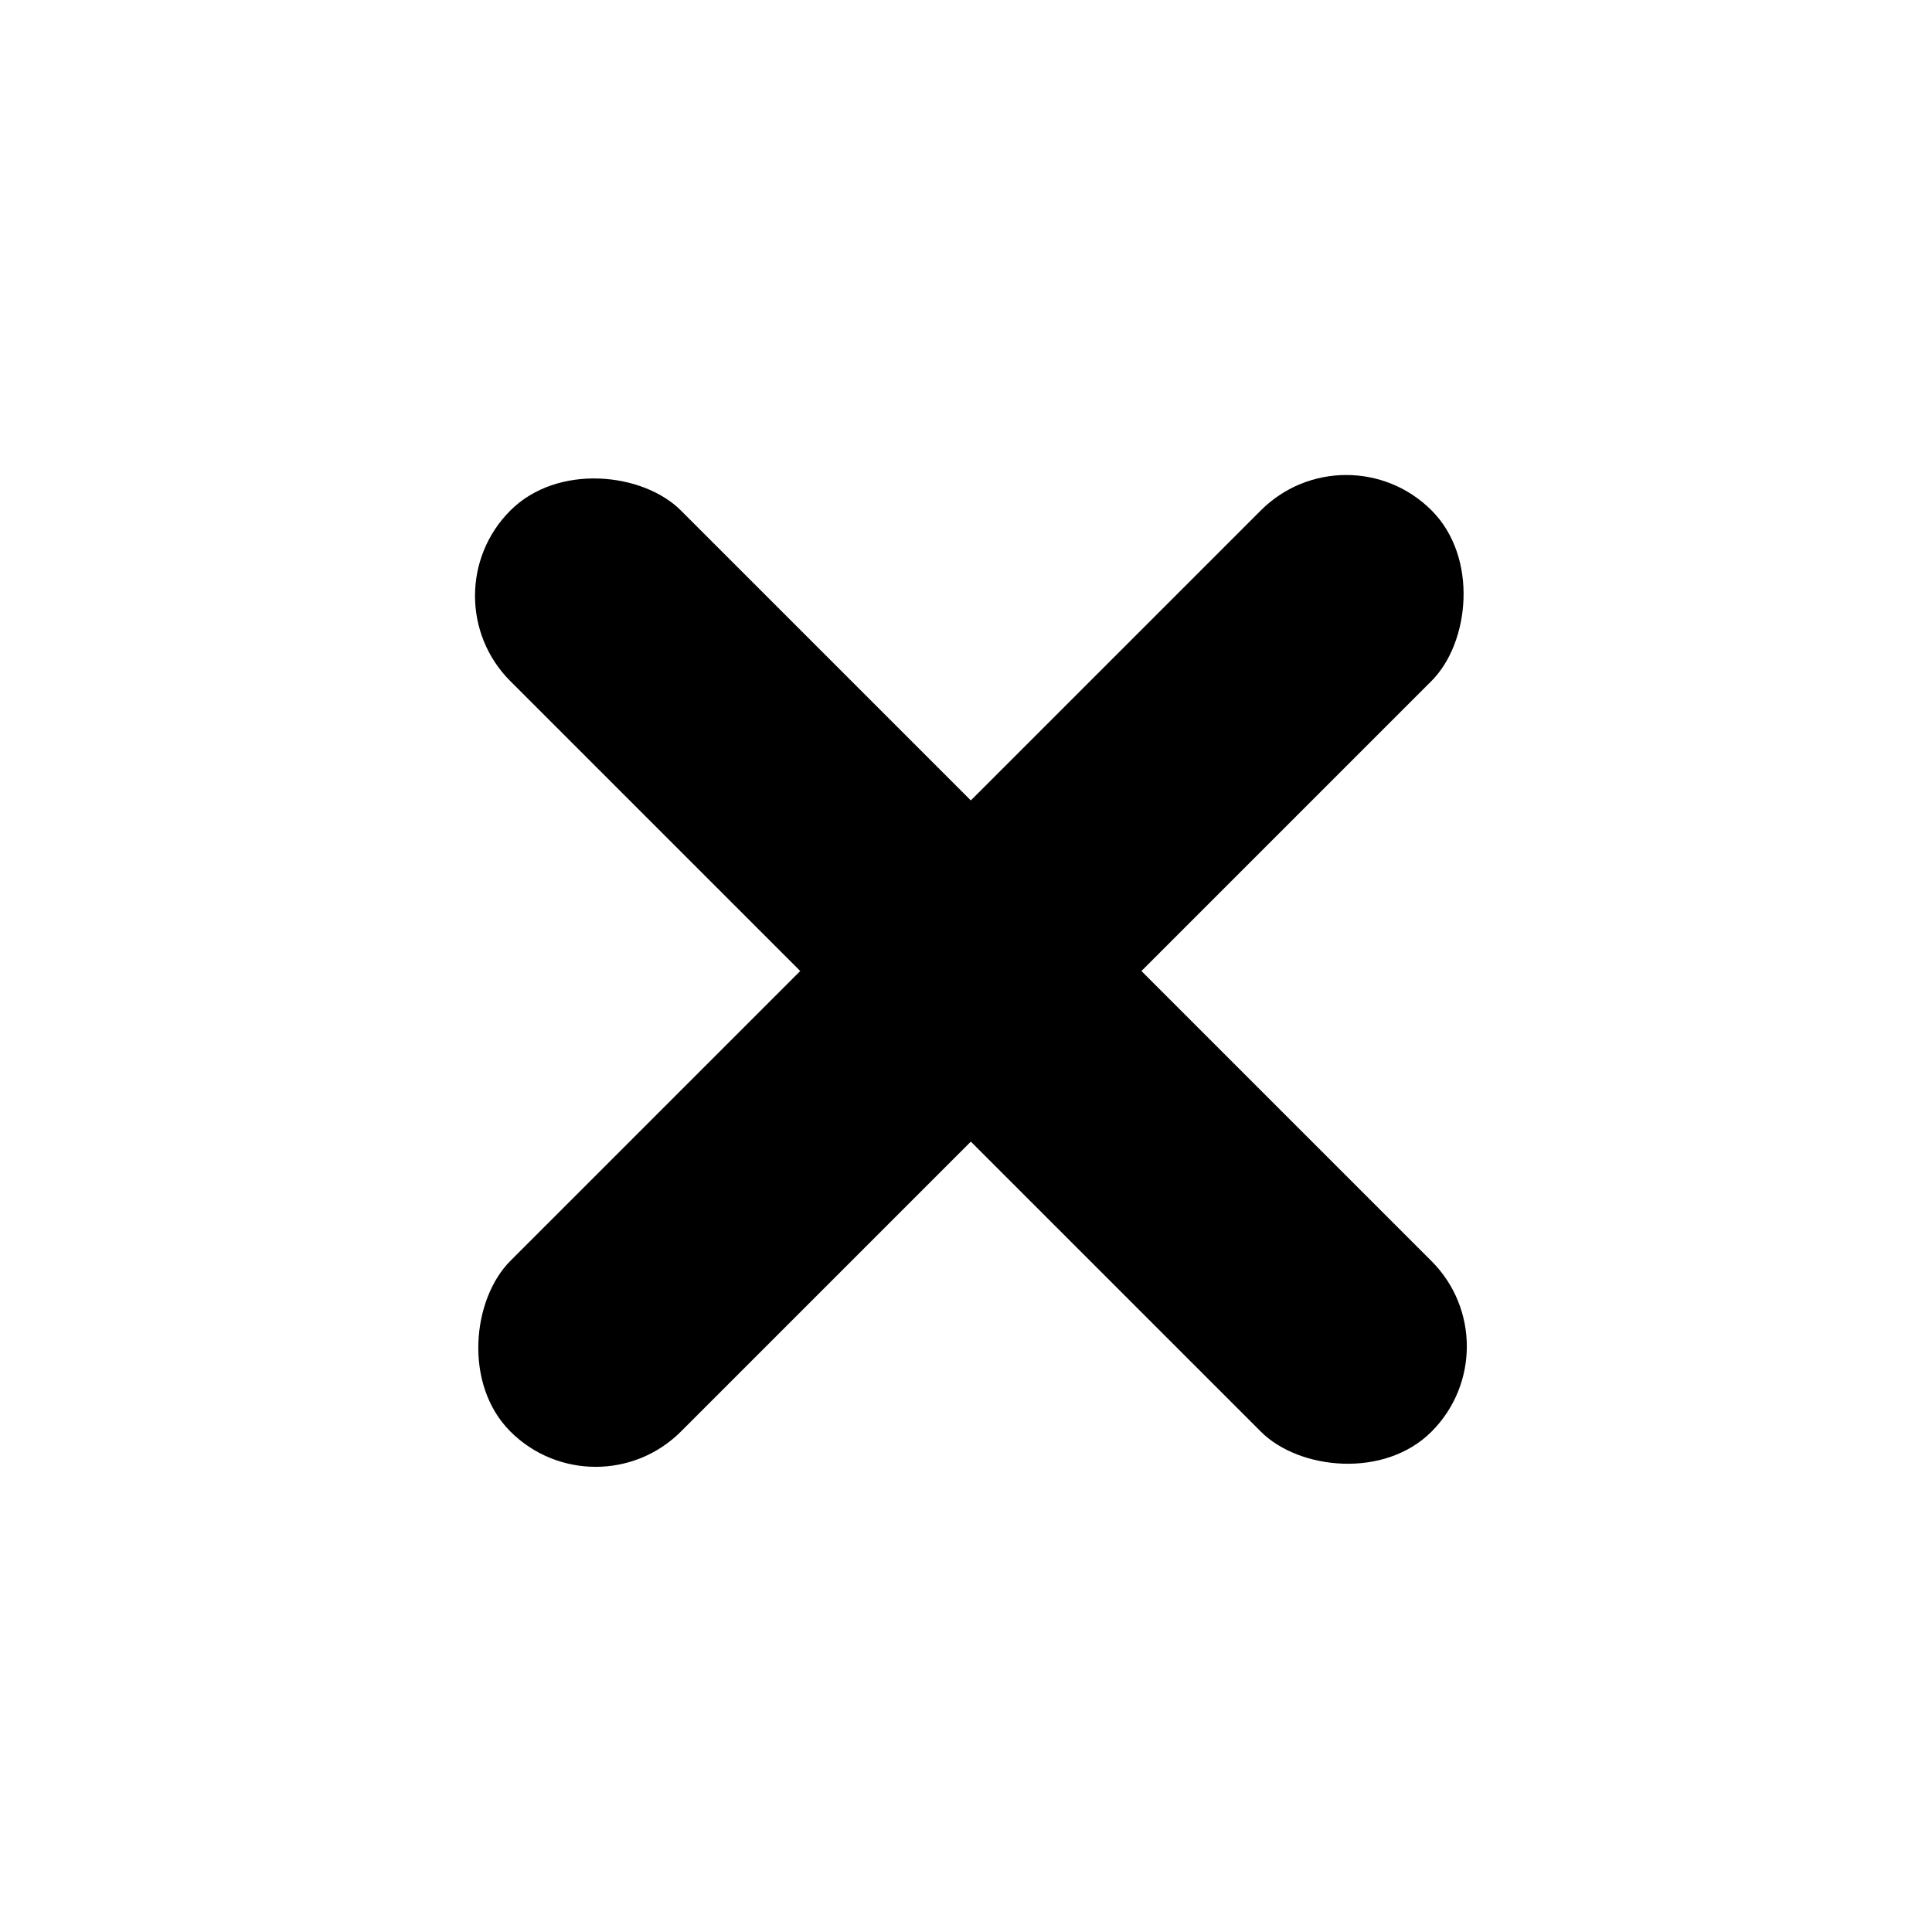 <svg width="25" height="25" viewBox="0 0 25 25" fill="none" xmlns="http://www.w3.org/2000/svg">
<rect x="17.42" y="5.5" width="3.122" height="16.857" rx="1.561" transform="rotate(45 17.42 5.5)" fill="black"/>
<rect x="5.5" y="7.71" width="3.122" height="16.857" rx="1.561" transform="rotate(-45 5.5 7.71)" fill="black"/>
</svg>
